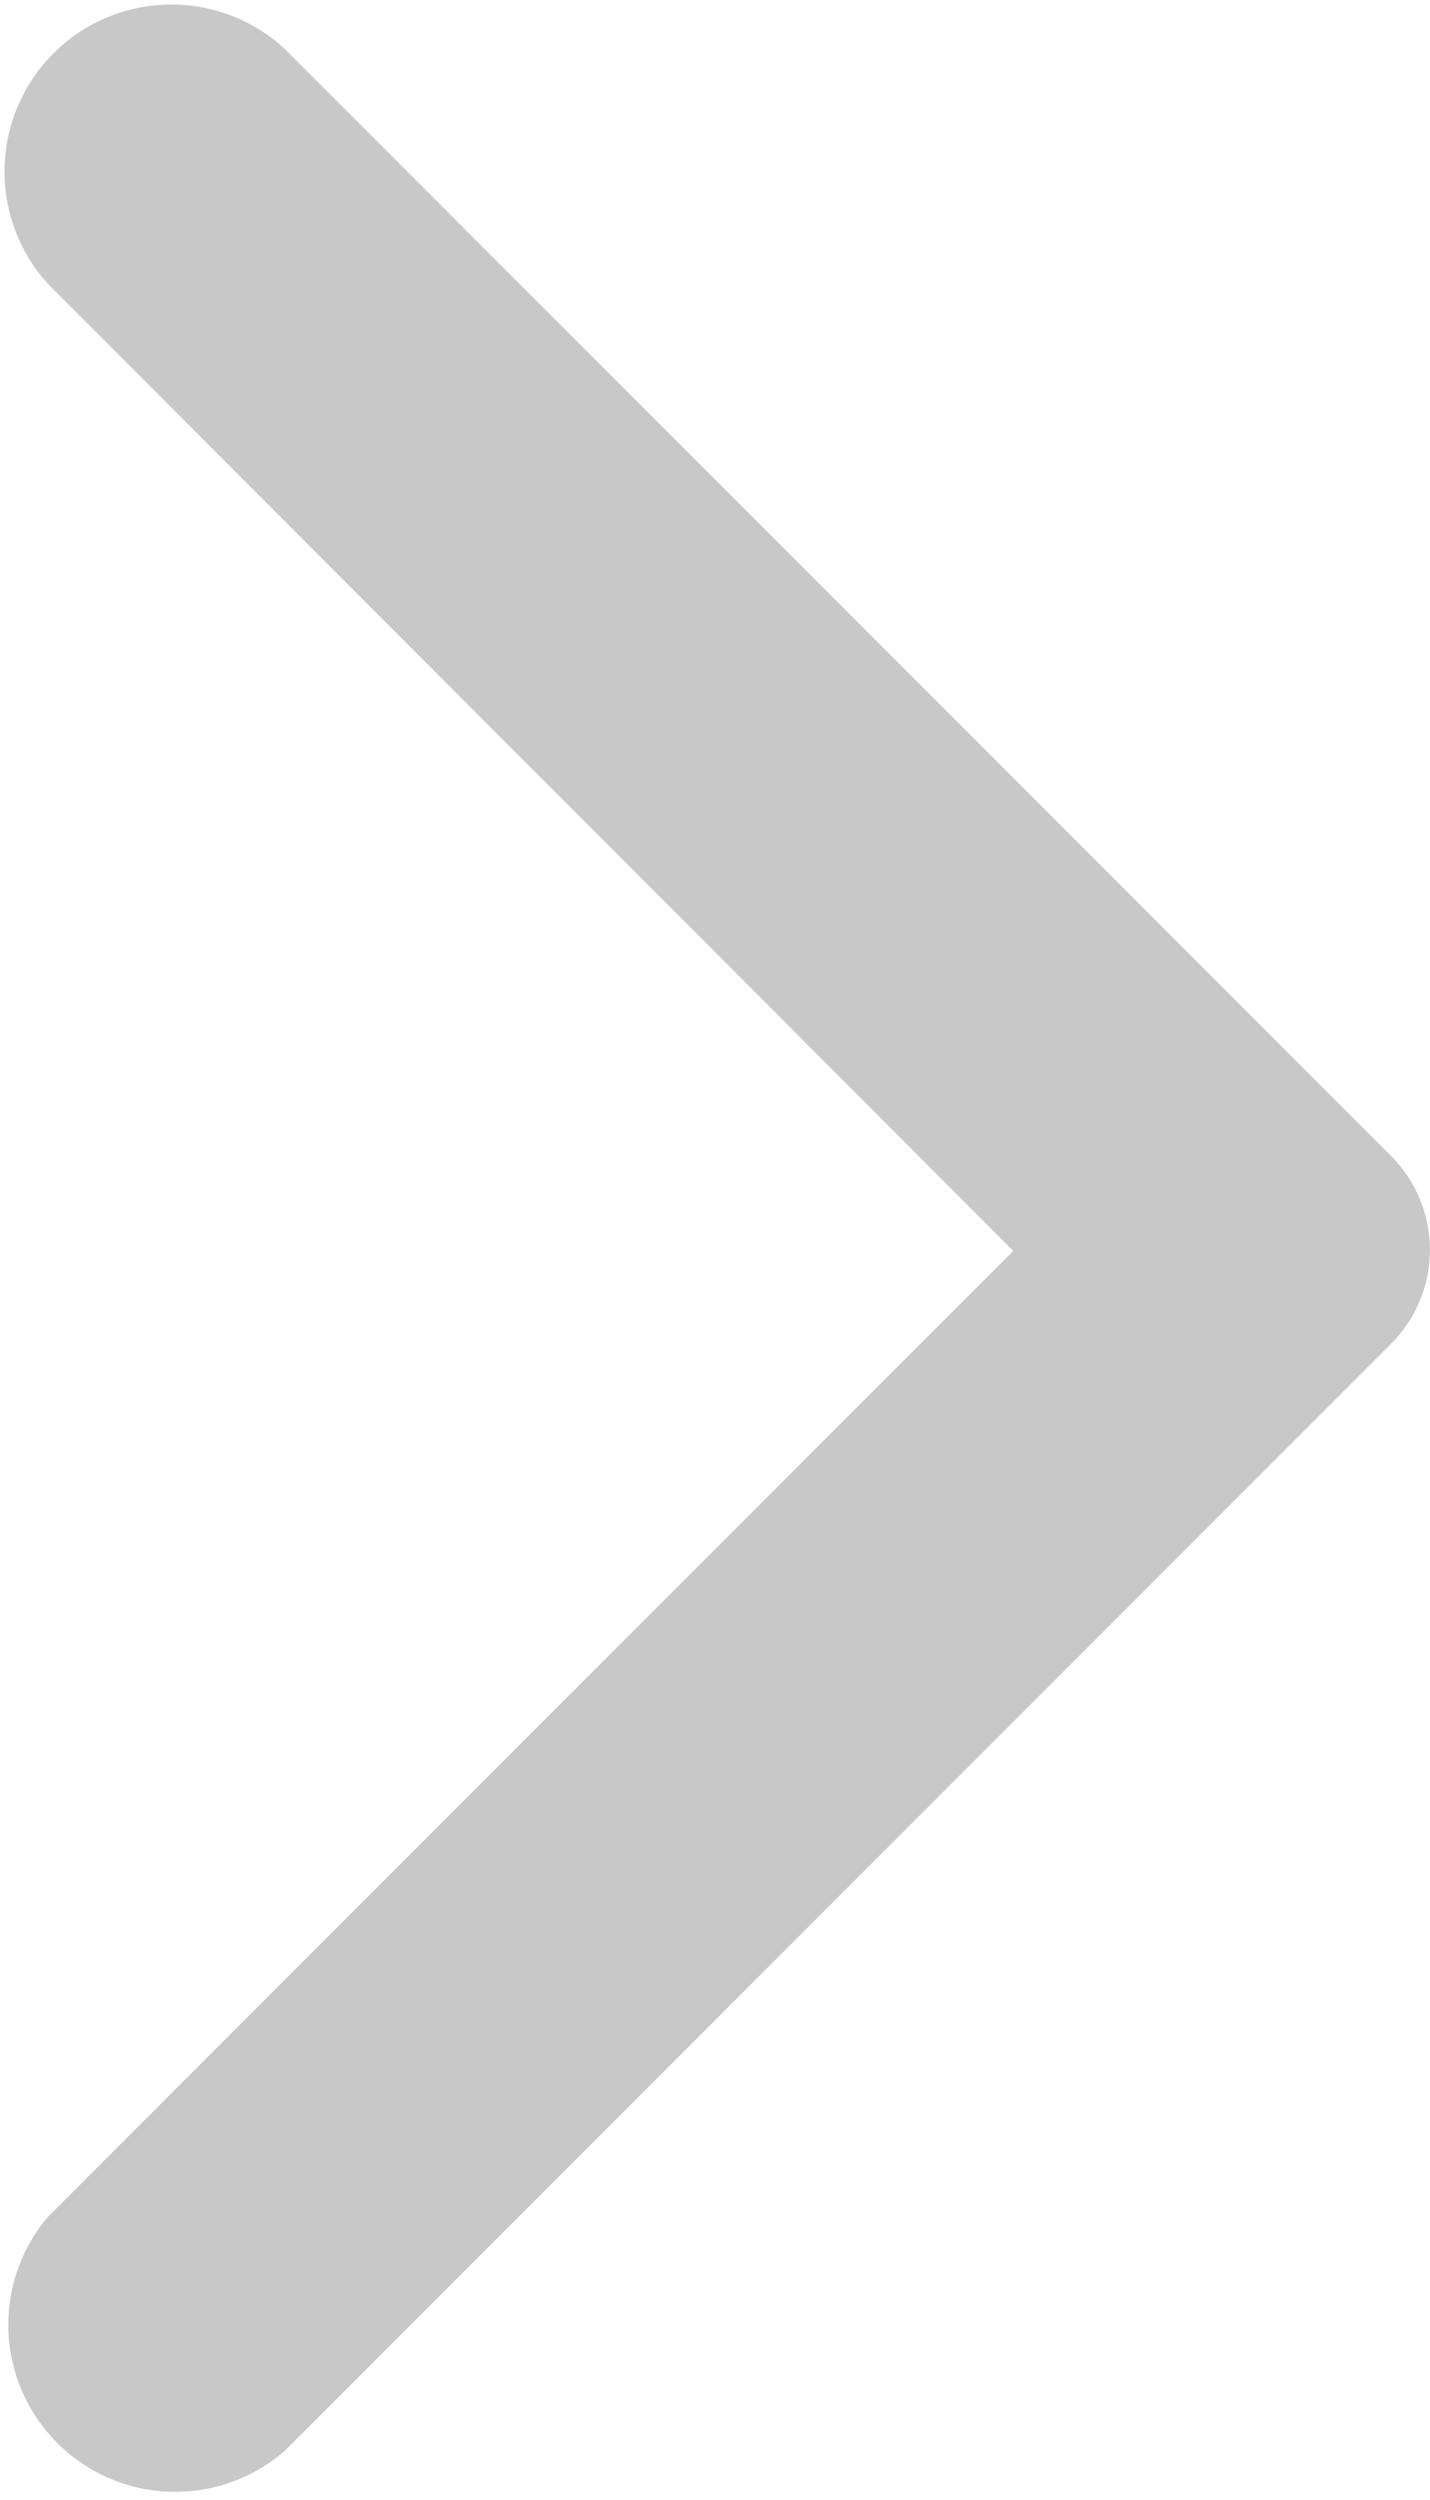 <svg viewBox="0 0 14.31 25" xmlns="http://www.w3.org/2000/svg"><path d="m13.92 11.56-11.07-11.07a1.67 1.67 0 0 0 -2.36 2.36l9.65 9.66-9.66 9.66a1.67 1.67 0 0 0 2.37 2.34l11.07-11.07a1.33 1.33 0 0 0 0-1.88z" fill="#c8c8c8"/></svg>